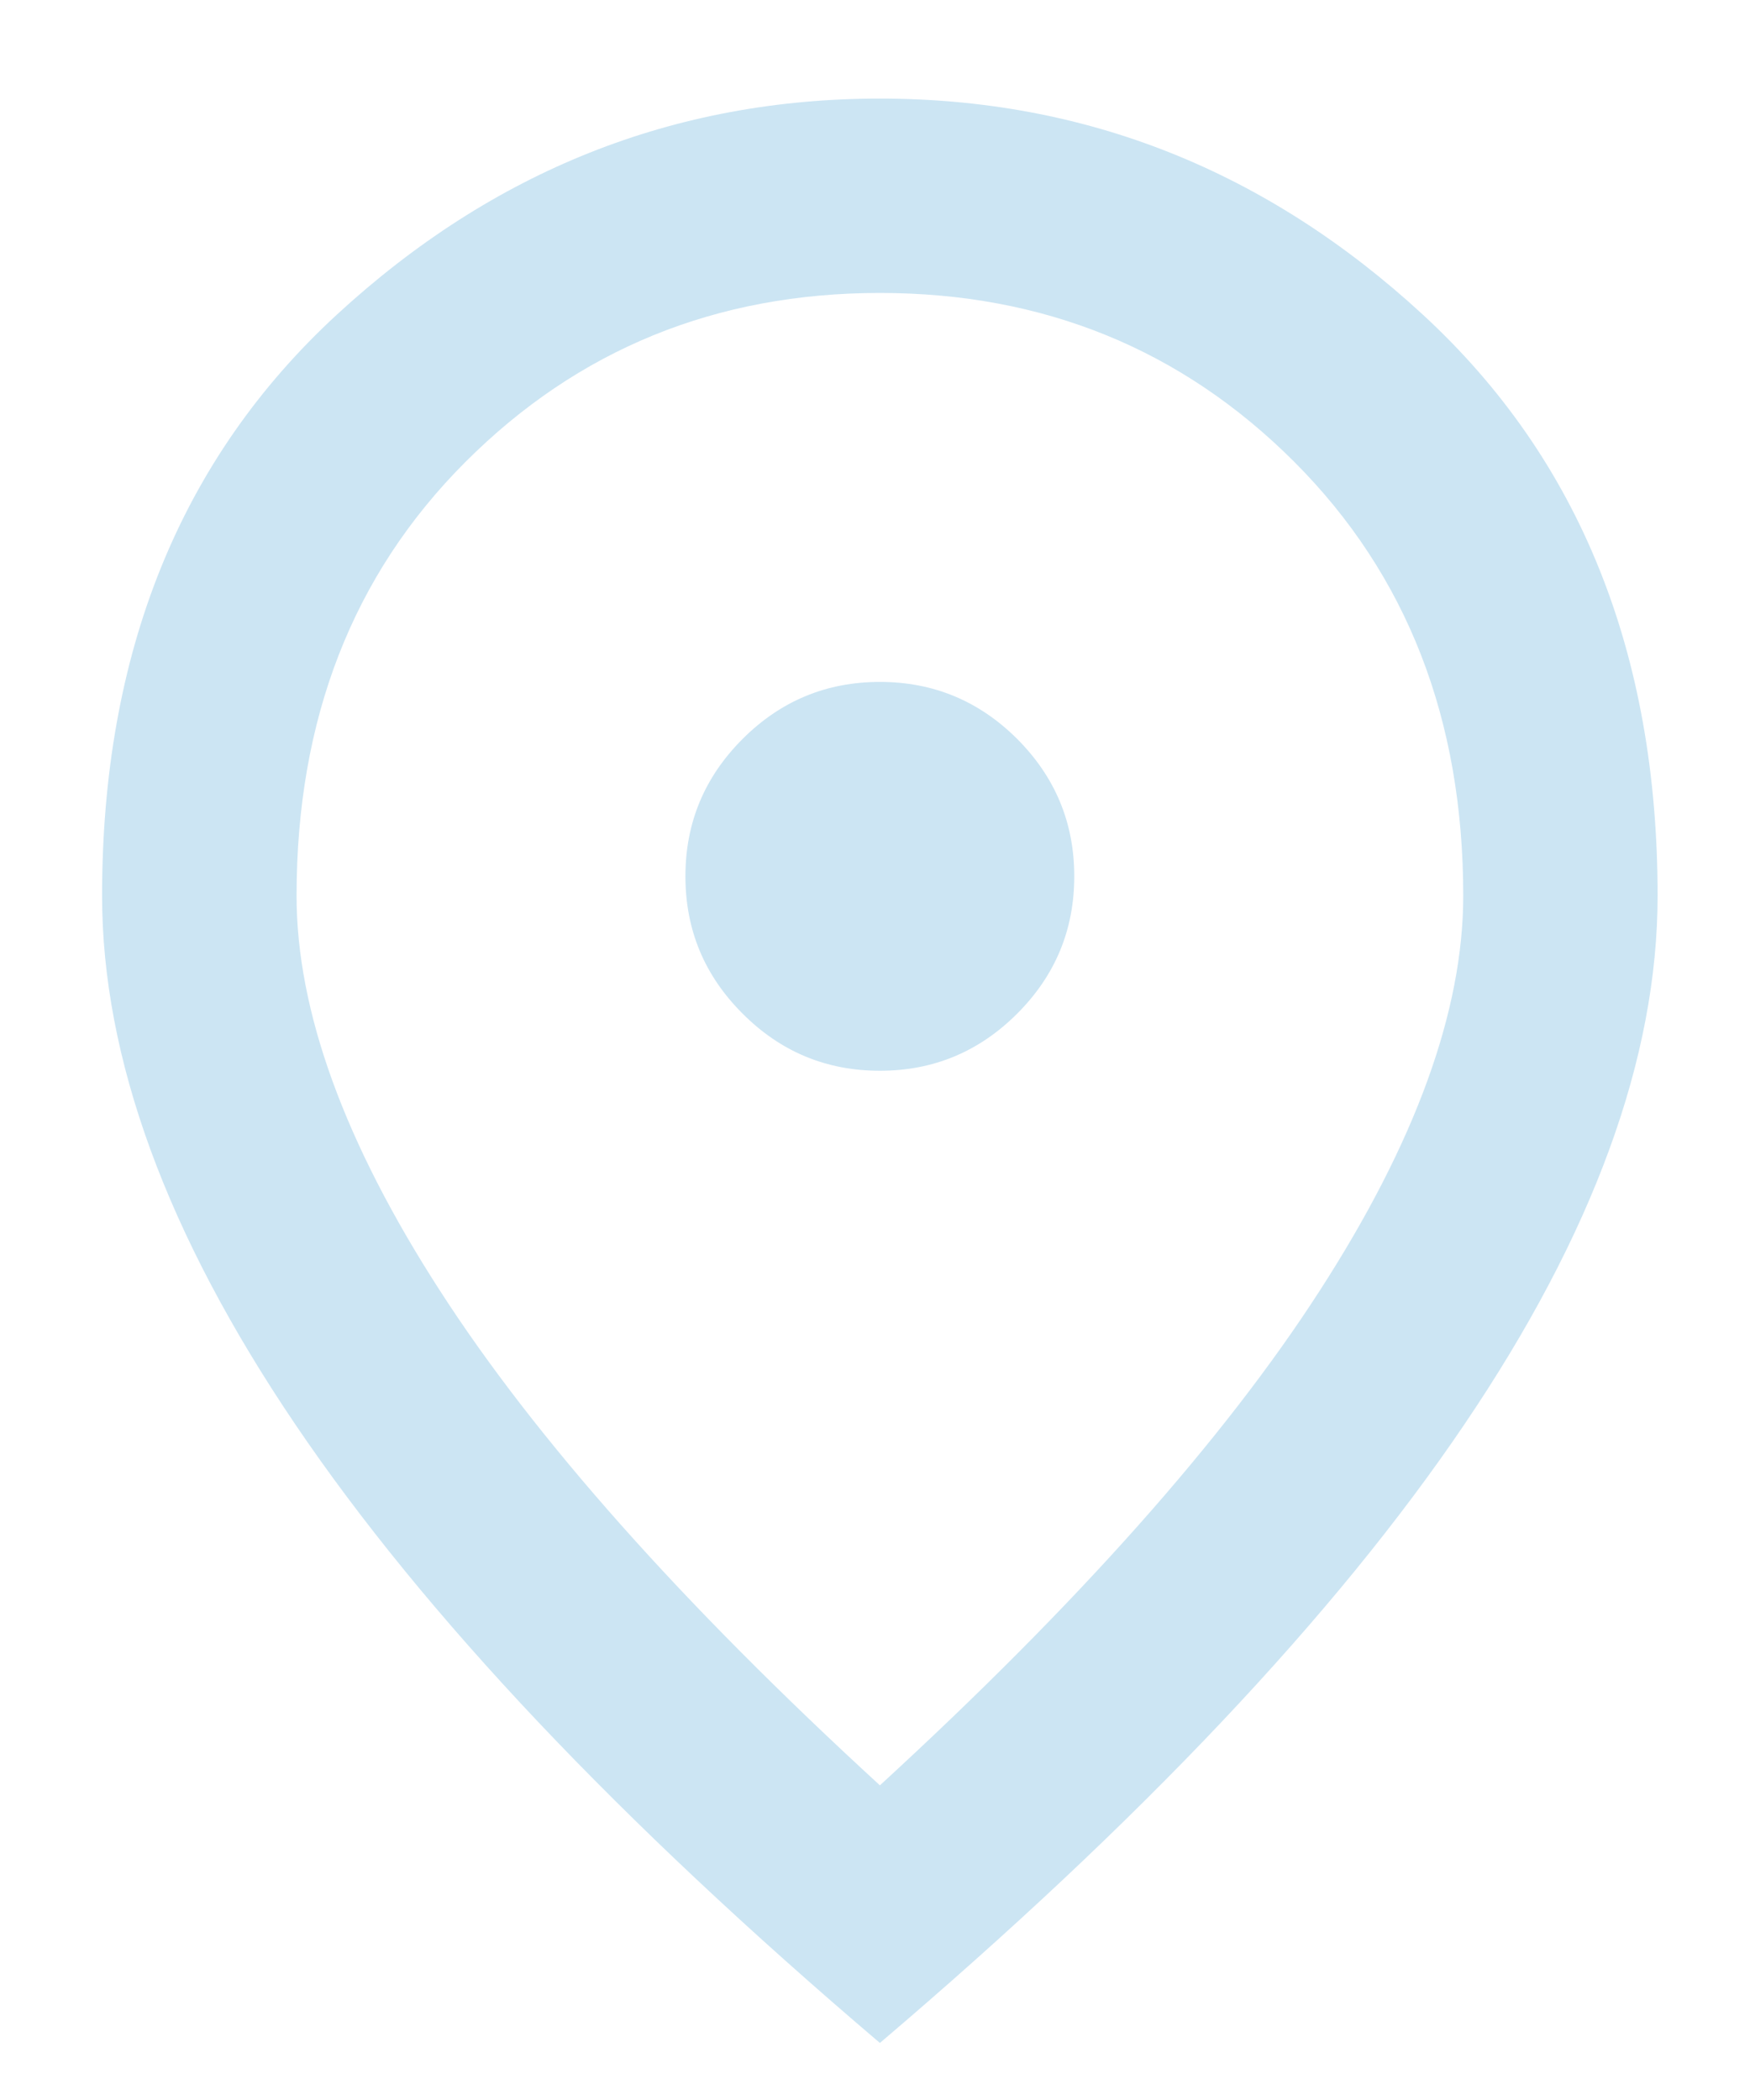 <svg width="15" height="18" viewBox="0 0 15 18" fill="none" xmlns="http://www.w3.org/2000/svg">
<path d="M7.542 9.178C8 9.178 8.392 9.015 8.719 8.688C9.045 8.362 9.208 7.97 9.208 7.511C9.208 7.053 9.045 6.661 8.719 6.334C8.392 6.008 8 5.845 7.542 5.845C7.083 5.845 6.691 6.008 6.365 6.334C6.038 6.661 5.875 7.053 5.875 7.511C5.875 7.97 6.038 8.362 6.365 8.688C6.691 9.015 7.083 9.178 7.542 9.178ZM7.542 15.303C9.236 13.748 10.493 12.334 11.312 11.063C12.132 9.793 12.542 8.664 12.542 7.678C12.542 6.164 12.059 4.925 11.094 3.959C10.129 2.994 8.944 2.511 7.542 2.511C6.139 2.511 4.955 2.994 3.99 3.959C3.024 4.925 2.542 6.164 2.542 7.678C2.542 8.664 2.951 9.793 3.771 11.063C4.59 12.334 5.847 13.748 7.542 15.303ZM7.542 17.511C5.306 15.609 3.635 13.841 2.531 12.209C1.427 10.577 0.875 9.067 0.875 7.678C0.875 5.595 1.545 3.935 2.885 2.699C4.226 1.463 5.778 0.845 7.542 0.845C9.306 0.845 10.858 1.463 12.198 2.699C13.538 3.935 14.208 5.595 14.208 7.678C14.208 9.067 13.656 10.577 12.552 12.209C11.448 13.841 9.778 15.609 7.542 17.511Z" fill="#CCE5F3"/>
</svg>
